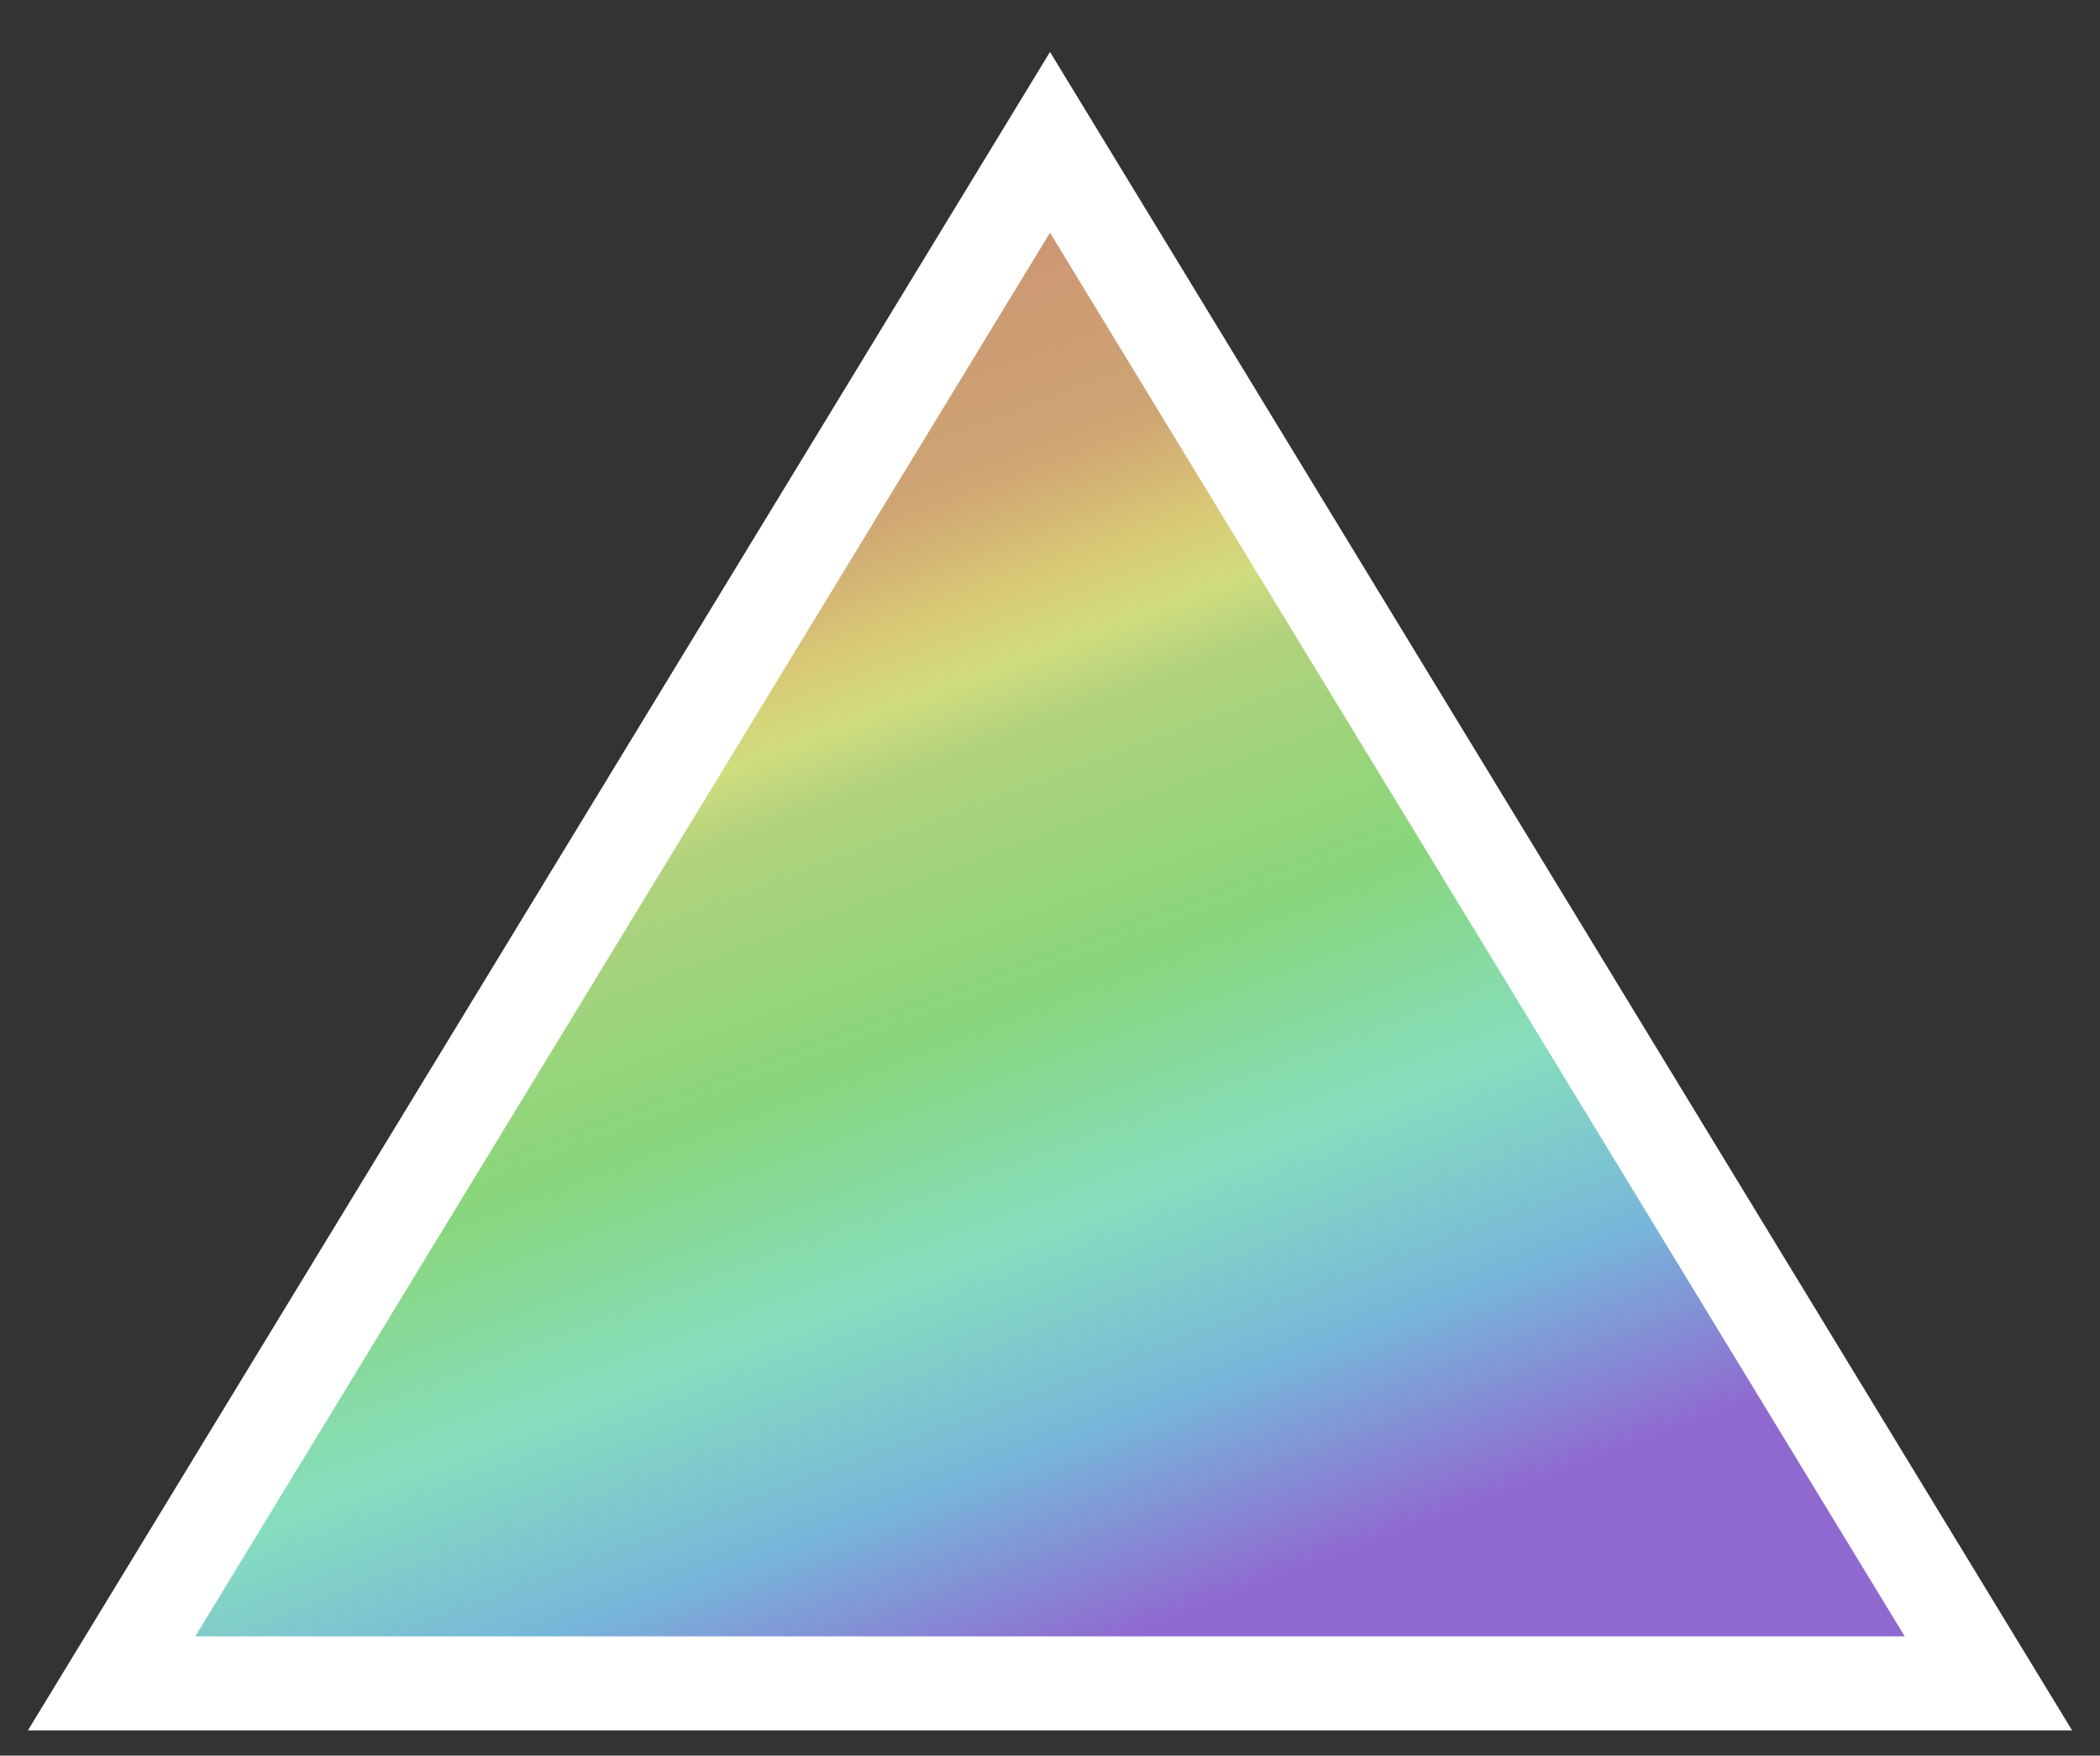 <svg width="67" height="56" viewBox="0 0 67 56" fill="none" xmlns="http://www.w3.org/2000/svg">
<rect x="0" y="0" width="67" height="56" fill="#333333" stroke="none"/>
<path d="M3.56 53.696L33.5 4.54L63.44 53.696H3.56Z" fill="url(#paint0_linear_128_311)" stroke="white" stroke-width="3"/>
<defs>
<linearGradient id="paint0_linear_128_311" x1="-6.477" y1="11.874" x2="12.095" y2="61.272" gradientUnits="userSpaceOnUse">
<stop stop-color="#C88273"/>
<stop offset="0.312" stop-color="#CFA573"/>
<stop offset="0.38" stop-color="#D9C975"/>
<stop offset="0.422" stop-color="#D0DD7F"/>
<stop offset="0.464" stop-color="#B1D27C"/>
<stop offset="0.615" stop-color="#88D67B"/>
<stop offset="0.75" stop-color="#86DEBE"/>
<stop offset="0.875" stop-color="#77B6DA"/>
<stop offset="1" stop-color="#9069D0"/>
</linearGradient>
</defs>
</svg>
